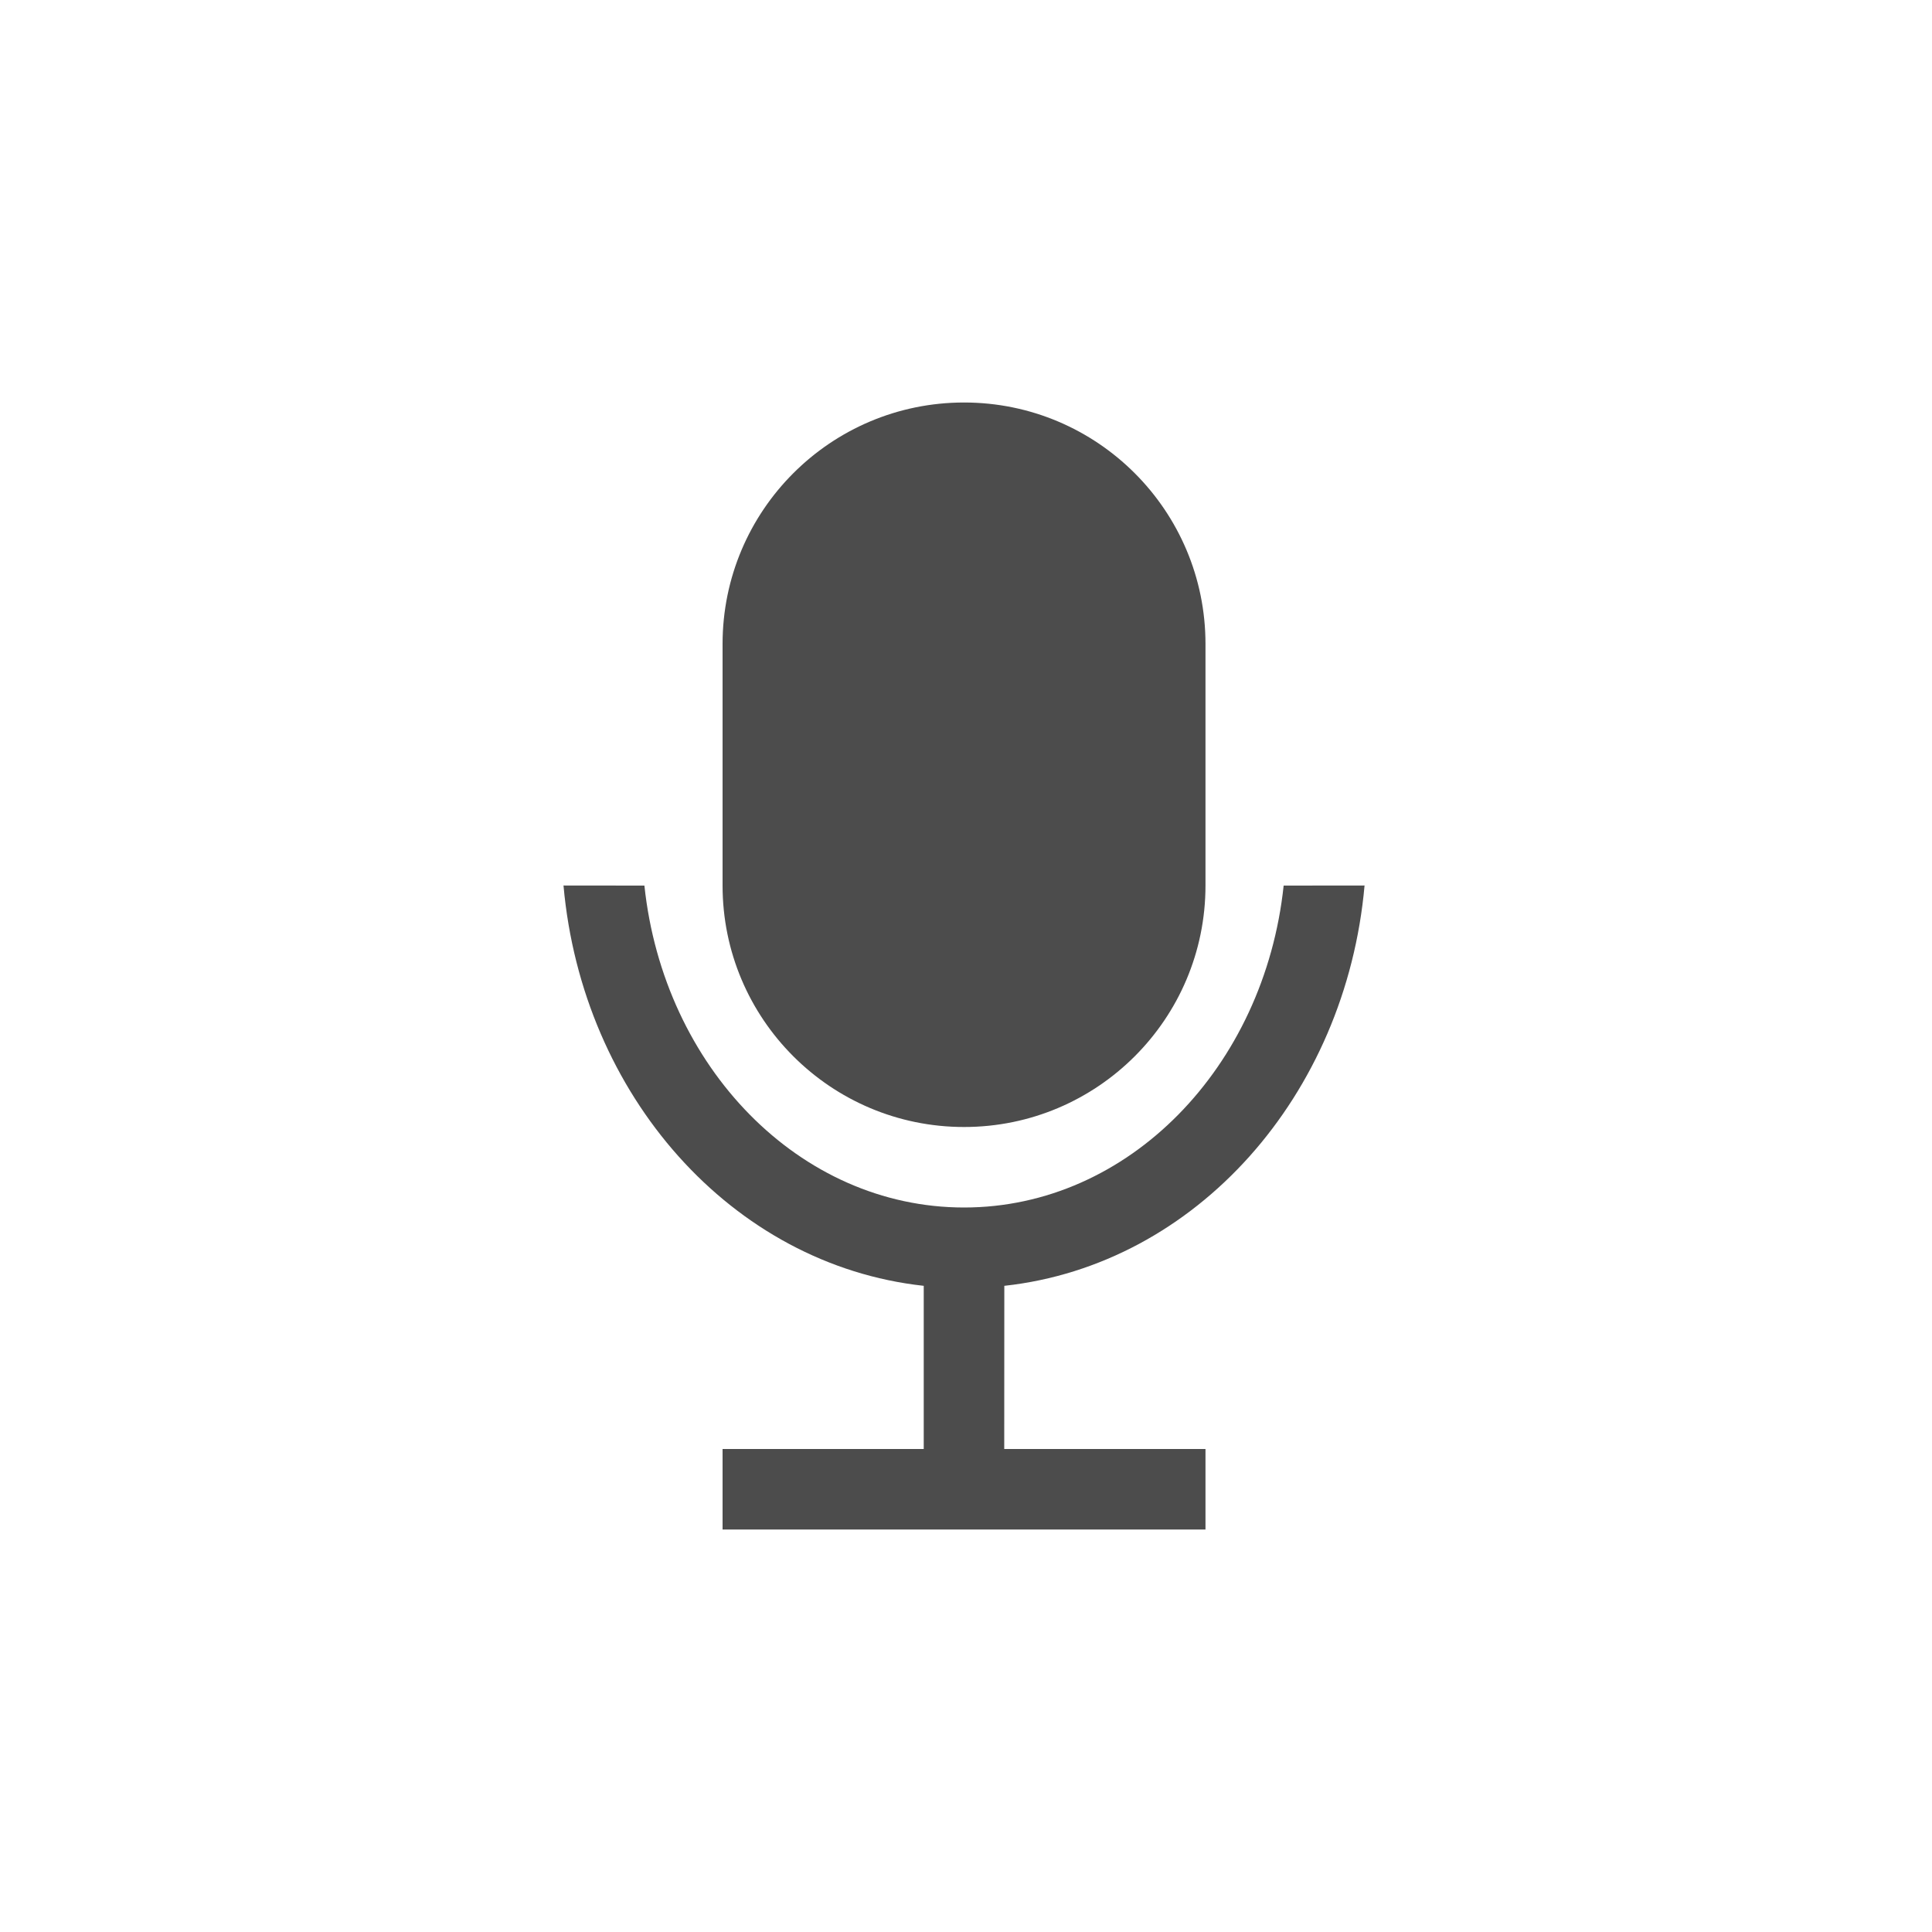 <?xml version="1.0" encoding="UTF-8"?>
<svg width="24px" height="24px" viewBox="0 0 24 24" version="1.1" xmlns="http://www.w3.org/2000/svg" xmlns:xlink="http://www.w3.org/1999/xlink">
    <title>录音</title>
    <g id="语音记事本" stroke="none" stroke-width="1" fill="none" fill-rule="evenodd" fill-opacity="0.7">
        <g id="画框" transform="translate(-111, -15)" fill="#000000">
            <g id="录音" transform="translate(107, 11)">
                <path d="M12.976,23 L12.976,22 L15.475,22 L15.475,19.973 C13.09,19.712 11.232,17.606 11,15 L12.005,15.001 C12.244,17.254 13.93,19 15.976,19 C18.021,19 19.707,17.254 19.946,15.001 L20.951,15 C20.719,17.606 18.861,19.712 16.476,19.973 L16.475,22 L18.975,22 L18.975,23 L12.976,23 Z M15.976,9 C17.632,9 18.975,10.343 18.975,12 L18.975,15 C18.975,16.657 17.632,18 15.976,18 C14.319,18 12.976,16.657 12.976,15 L12.976,12 C12.976,10.343 14.319,9 15.976,9 Z" id="形状结合" fill-rule="nonzero"></path>
            </g>
        </g>
    </g>
</svg>